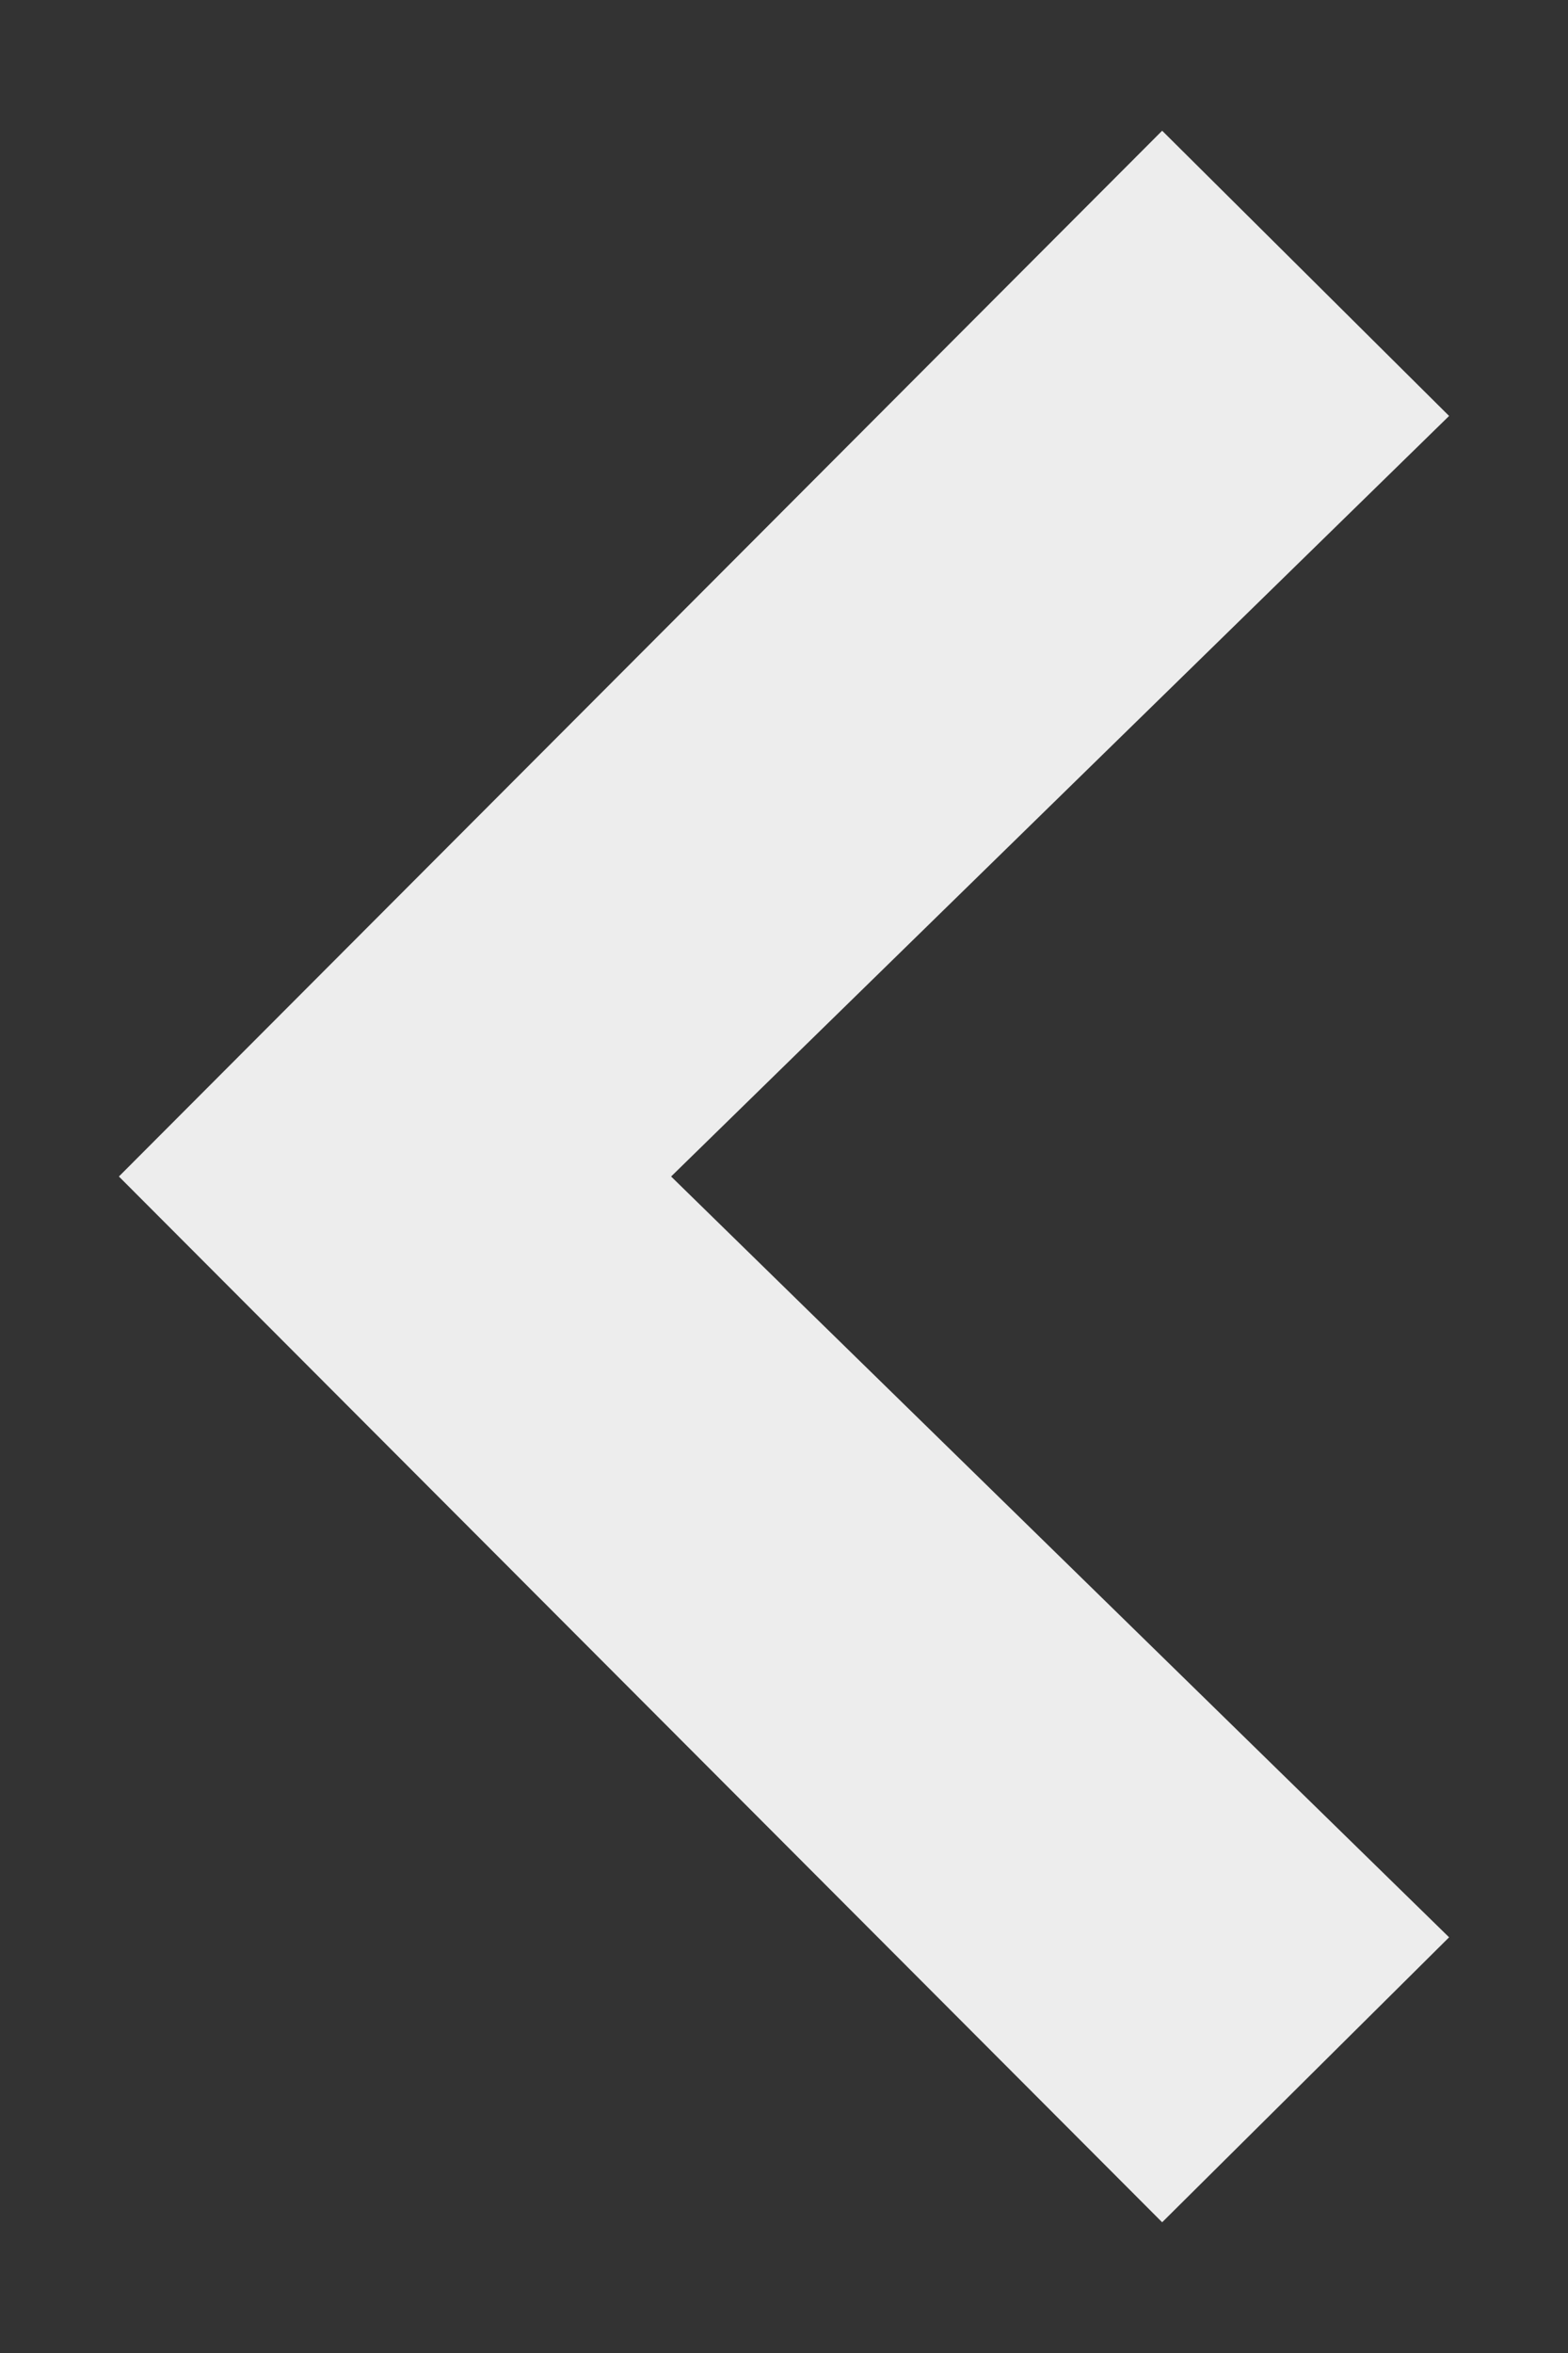 <svg width="6" height="9" viewBox="0 0 6 9" fill="none" xmlns="http://www.w3.org/2000/svg">
<rect x="0" y="0" width="6" height="9" fill="#333333" stroke="none"/>
<path id="&#62;" d="M4.447 8.5L5.545 7.41L2.568 4.5L5.545 1.591L4.447 0.5L0.455 4.5L4.447 8.5Z" fill="#EDEDED"/>
</svg>
